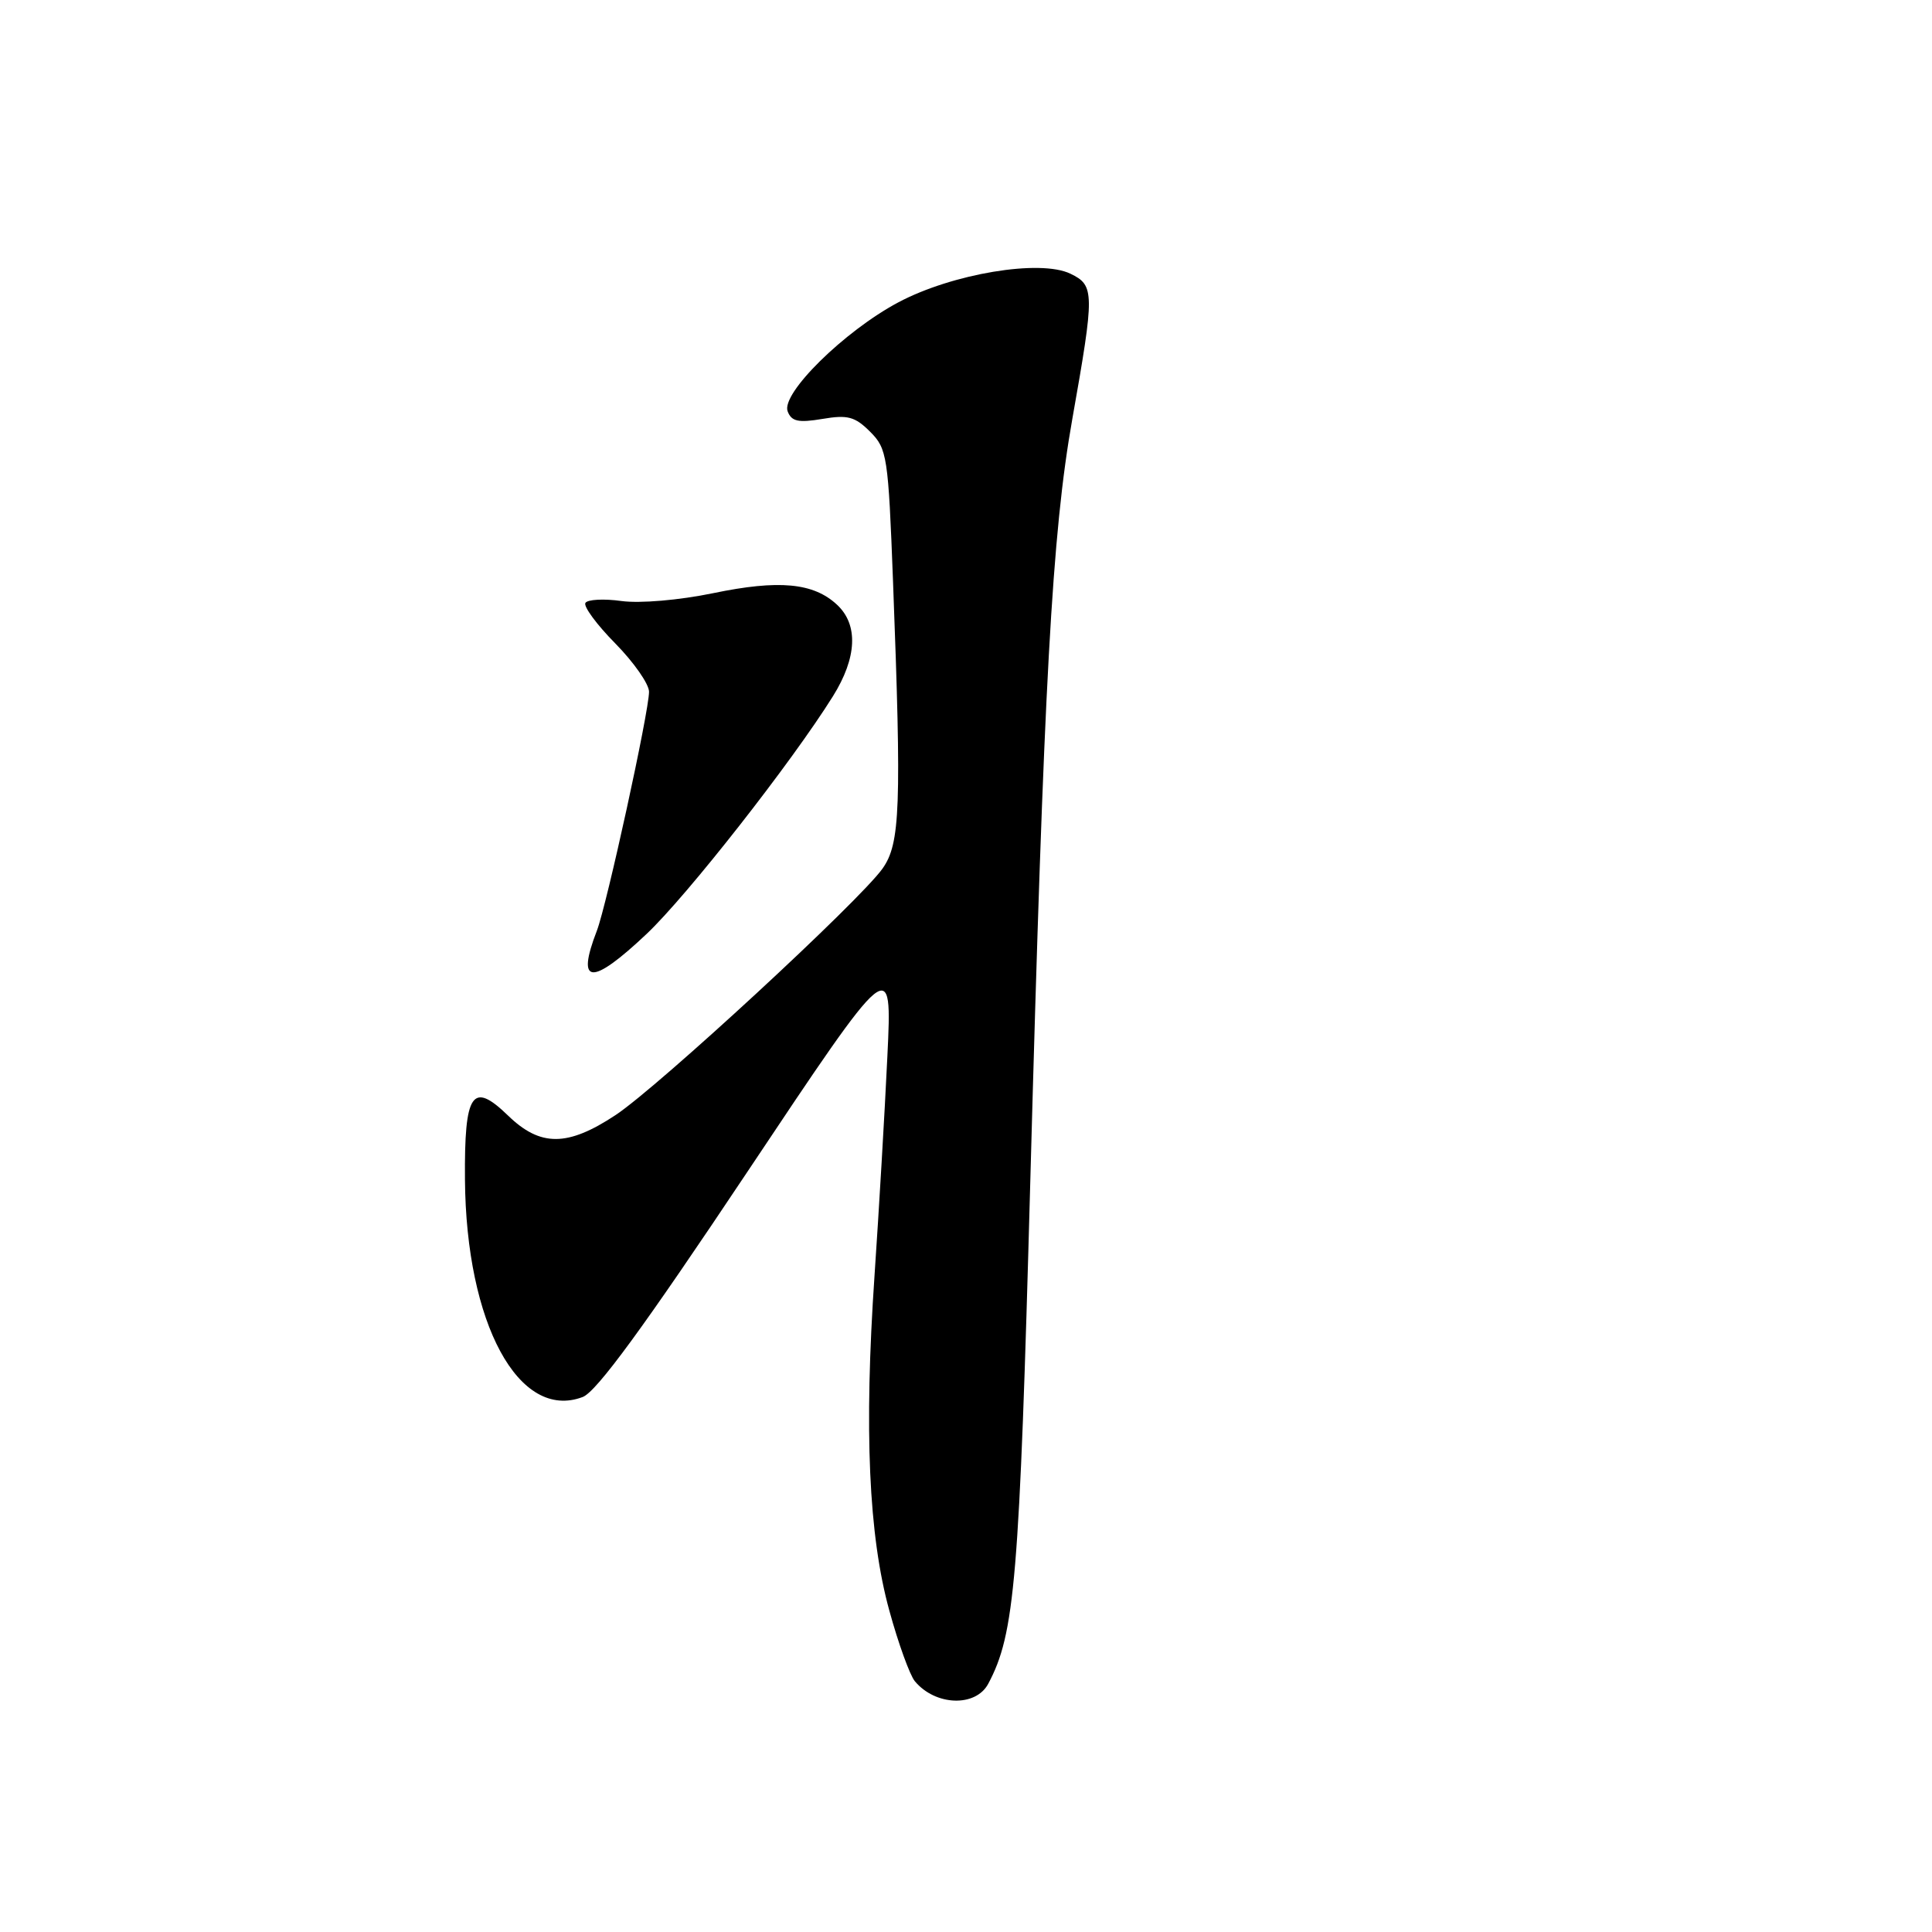 <?xml version="1.0" encoding="UTF-8" standalone="no"?>
<!DOCTYPE svg PUBLIC "-//W3C//DTD SVG 1.1//EN" "http://www.w3.org/Graphics/SVG/1.1/DTD/svg11.dtd" >
<svg xmlns="http://www.w3.org/2000/svg" xmlns:xlink="http://www.w3.org/1999/xlink" version="1.1" viewBox="0 0 256 256">
 <g >
 <path fill="currentColor"
d=" M 130.94 223.12 C 134.48 216.49 135.08 209.40 136.52 156.50 C 138.32 90.33 139.40 70.68 142.09 55.50 C 145.06 38.74 145.05 37.82 141.84 36.27 C 137.83 34.32 126.15 36.27 119.02 40.07 C 111.87 43.88 103.46 52.16 104.37 54.51 C 104.88 55.85 105.79 56.04 108.97 55.51 C 112.32 54.94 113.29 55.20 115.30 57.21 C 117.55 59.46 117.70 60.44 118.33 77.04 C 119.47 107.00 119.29 111.78 116.94 115.09 C 113.86 119.42 87.22 144.01 81.57 147.75 C 75.20 151.96 71.60 151.98 67.30 147.80 C 62.57 143.22 61.52 144.78 61.61 156.28 C 61.75 175.38 68.76 188.32 77.21 185.11 C 79.04 184.42 85.32 175.83 99.00 155.32 C 118.23 126.50 118.23 126.50 117.58 140.00 C 117.23 147.43 116.46 160.47 115.88 169.00 C 114.48 189.49 115.10 203.48 117.84 213.41 C 119.03 217.76 120.56 221.97 121.22 222.77 C 123.94 226.04 129.27 226.23 130.94 223.12 Z  M 85.68 123.75 C 91.04 118.69 104.90 101.01 110.36 92.27 C 113.56 87.15 113.76 82.78 110.91 80.13 C 107.79 77.22 103.21 76.79 94.49 78.60 C 89.99 79.53 84.81 79.97 82.36 79.64 C 80.01 79.31 77.85 79.43 77.57 79.89 C 77.29 80.35 79.07 82.77 81.53 85.26 C 83.99 87.76 86.00 90.64 86.00 91.66 C 86.00 94.28 80.40 119.91 79.09 123.32 C 76.30 130.53 78.35 130.67 85.68 123.75 Z "/>
</g>
</svg>